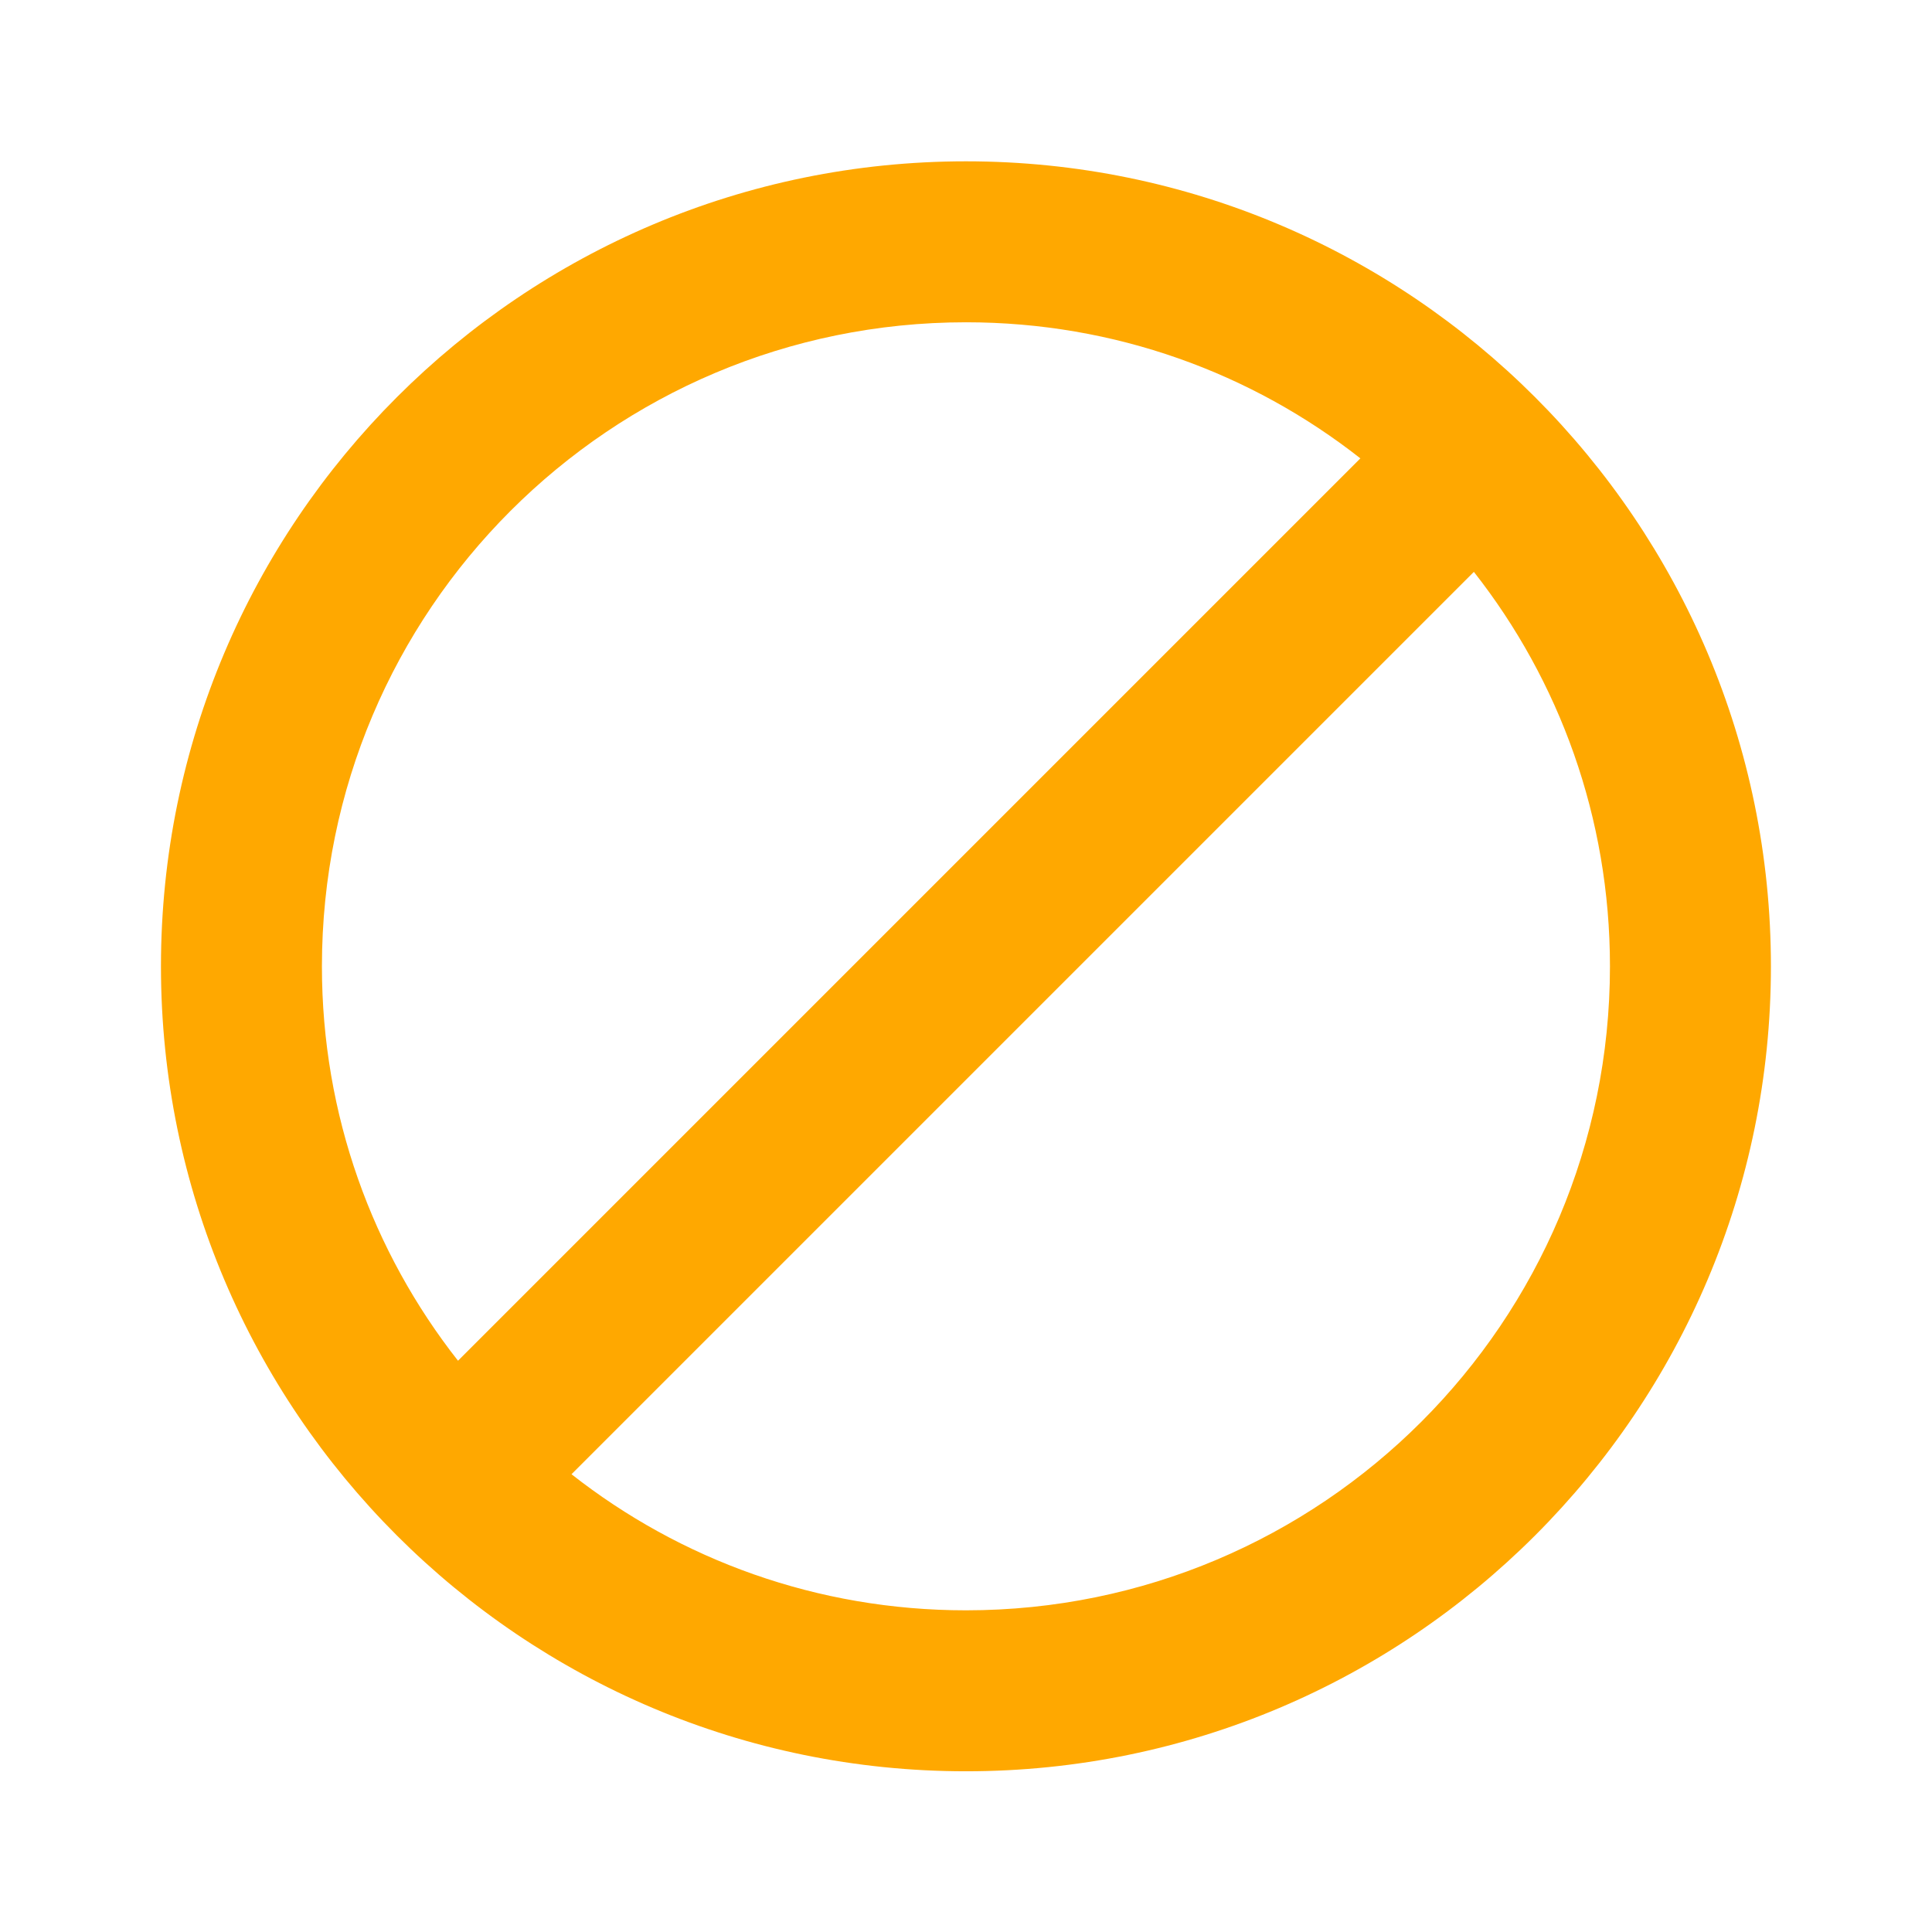 <svg width="16" height="16" viewBox="0 0 16 16" fill="none" xmlns="http://www.w3.org/2000/svg">
<path d="M8 1.336C4.32 1.336 1.333 4.323 1.333 8.003C1.333 11.683 4.32 14.669 8 14.669C11.68 14.669 14.666 11.683 14.666 8.003C14.666 4.323 11.68 1.336 8 1.336ZM2.666 8.003C2.666 5.056 5.053 2.669 8 2.669C9.233 2.669 10.366 3.089 11.266 3.796L3.793 11.269C3.086 10.369 2.666 9.236 2.666 8.003ZM8 13.336C6.766 13.336 5.633 12.916 4.733 12.209L12.206 4.736C12.913 5.636 13.333 6.769 13.333 8.003C13.333 10.949 10.946 13.336 8 13.336Z" fill="#FFA800"/>
</svg>
